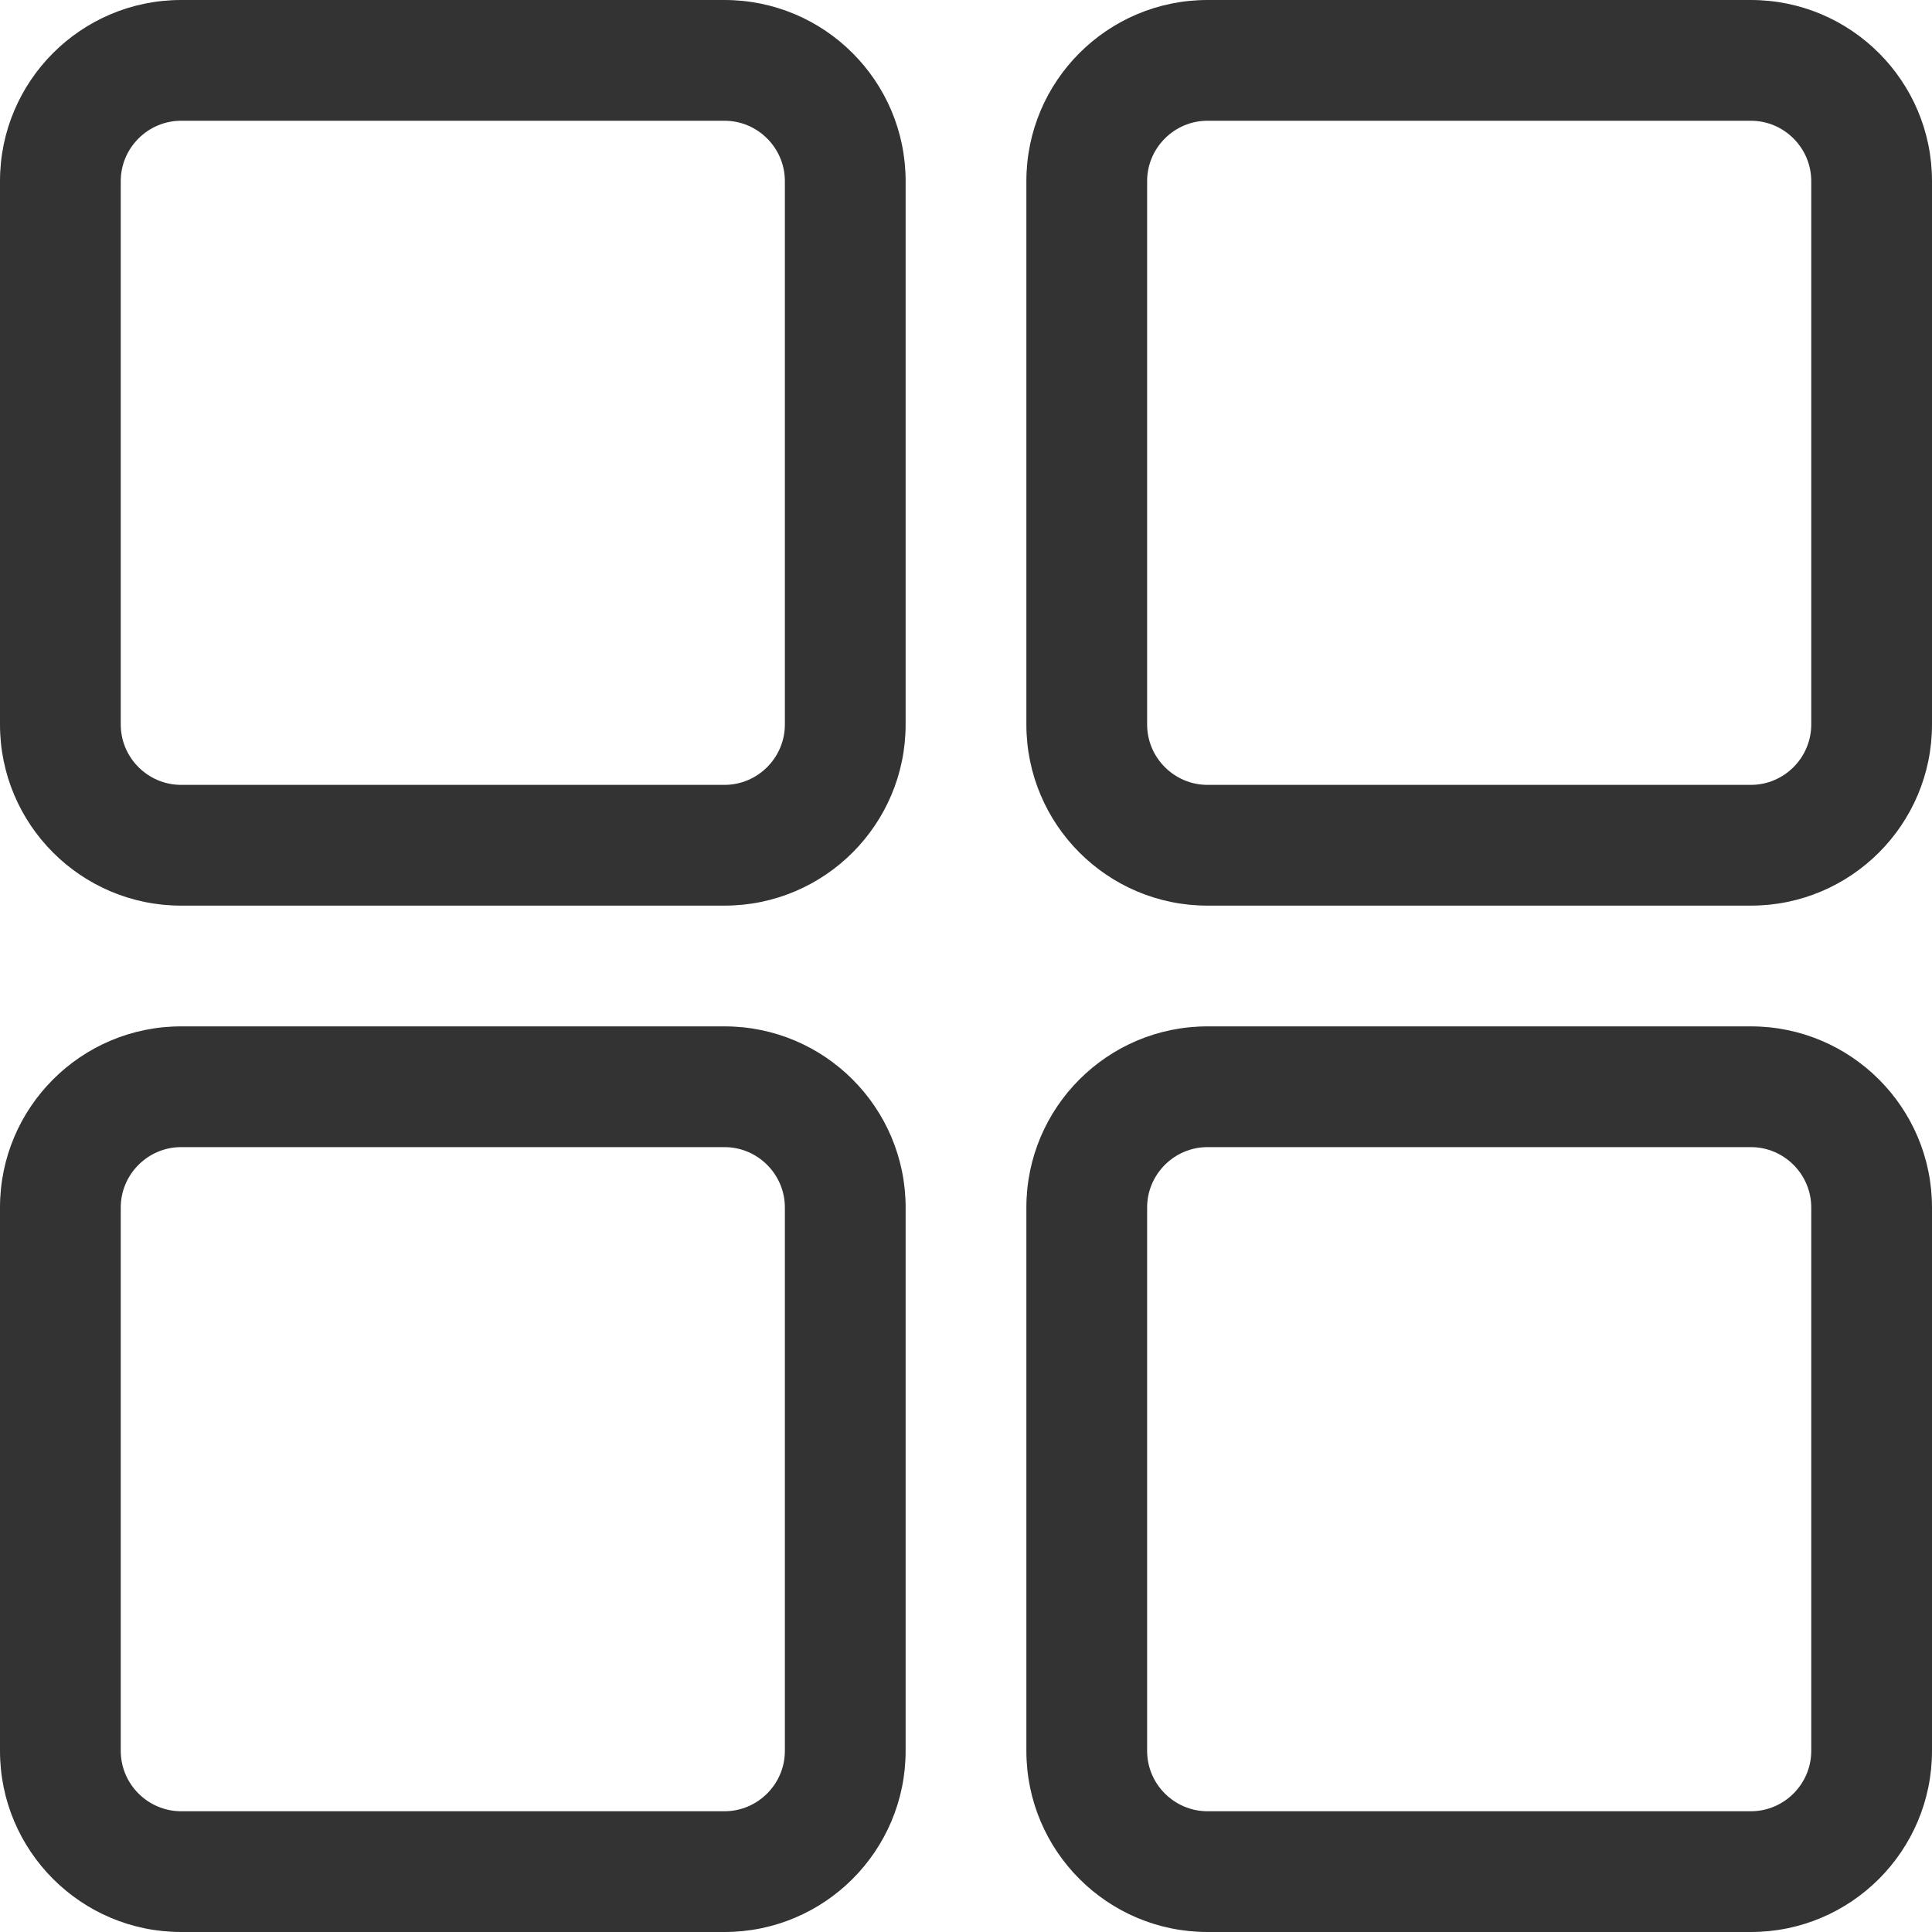 <?xml version="1.0" standalone="no"?><!DOCTYPE svg PUBLIC "-//W3C//DTD SVG 1.1//EN" "http://www.w3.org/Graphics/SVG/1.1/DTD/svg11.dtd"><svg class="icon" width="200px" height="200.00px" viewBox="0 0 1024 1024" version="1.1" xmlns="http://www.w3.org/2000/svg"><path fill="#333333" d="M384 64c17.6 0 32 14.4 32 32v288c0 17.6-14.4 32-32 32H96c-17.6 0-32-14.4-32-32V96c0-17.6 14.4-32 32-32h288m0-64H96C43 0 0 43 0 96v288c0 53 43 96 96 96h288c53 0 96-43 96-96V96c0-53-43-96-96-96zM928 64c17.6 0 32 14.4 32 32v288c0 17.6-14.4 32-32 32H640c-17.6 0-32-14.4-32-32V96c0-17.6 14.4-32 32-32h288m0-64H640c-53 0-96 43-96 96v288c0 53 43 96 96 96h288c53 0 96-43 96-96V96c0-53-43-96-96-96zM384 608c17.6 0 32 14.4 32 32v288c0 17.6-14.4 32-32 32H96c-17.6 0-32-14.4-32-32V640c0-17.6 14.4-32 32-32h288m0-64H96c-53 0-96 43-96 96v288c0 53 43 96 96 96h288c53 0 96-43 96-96V640c0-53-43-96-96-96zM928 608c17.6 0 32 14.4 32 32v288c0 17.6-14.4 32-32 32H640c-17.6 0-32-14.4-32-32V640c0-17.6 14.4-32 32-32h288m0-64H640c-53 0-96 43-96 96v288c0 53 43 96 96 96h288c53 0 96-43 96-96V640c0-53-43-96-96-96z" /></svg>